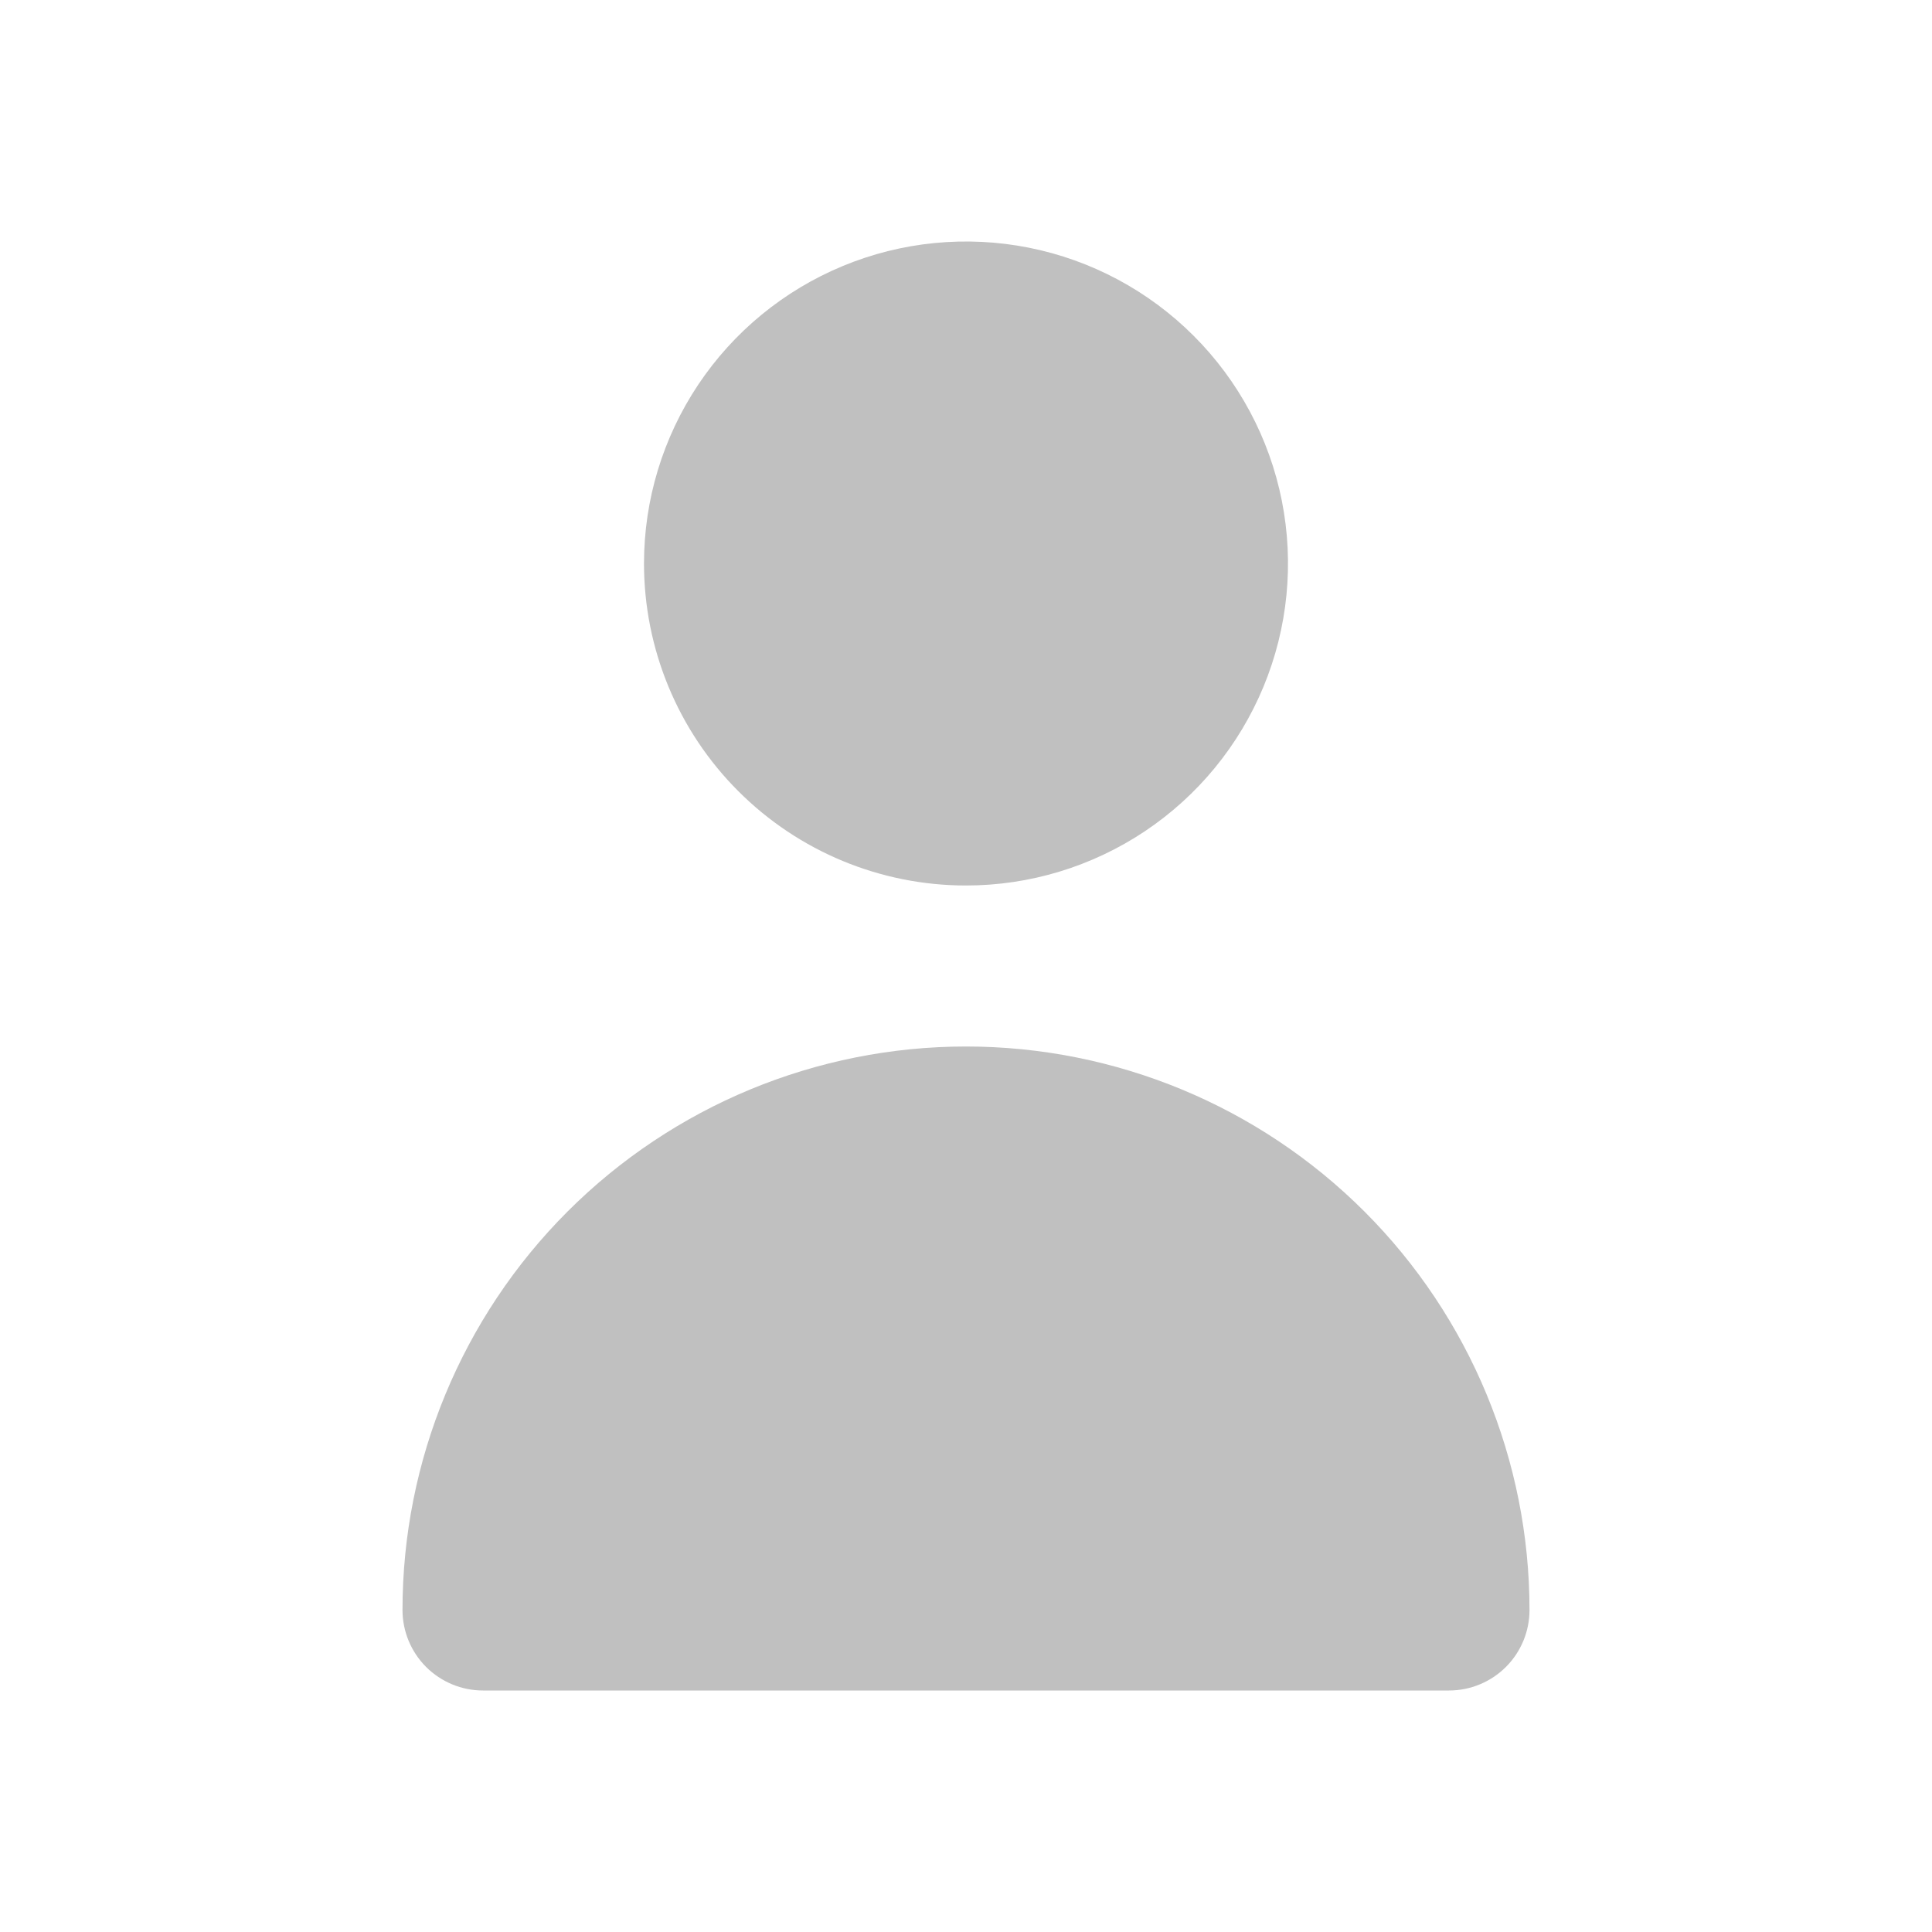 <svg width="45" height="45" viewBox="0 0 45 45" fill="none" xmlns="http://www.w3.org/2000/svg">
<path d="M22.5 20.625C23.983 20.625 25.433 20.185 26.667 19.361C27.9 18.537 28.861 17.366 29.429 15.995C29.997 14.625 30.145 13.117 29.856 11.662C29.567 10.207 28.852 8.871 27.803 7.822C26.754 6.773 25.418 6.058 23.963 5.769C22.508 5.48 21 5.628 19.63 6.196C18.259 6.764 17.088 7.725 16.264 8.958C15.44 10.192 15 11.642 15 13.125C15 15.114 15.79 17.022 17.197 18.428C18.603 19.835 20.511 20.625 22.5 20.625Z" fill="#C0C0C0"/>
<path d="M33.75 39.375C34.247 39.375 34.724 39.177 35.076 38.826C35.428 38.474 35.625 37.997 35.625 37.5C35.625 34.019 34.242 30.681 31.781 28.219C29.319 25.758 25.981 24.375 22.5 24.375C19.019 24.375 15.681 25.758 13.219 28.219C10.758 30.681 9.375 34.019 9.375 37.5C9.375 37.997 9.573 38.474 9.924 38.826C10.276 39.177 10.753 39.375 11.25 39.375H33.75Z" fill="#C0C0C0"/>
</svg>
